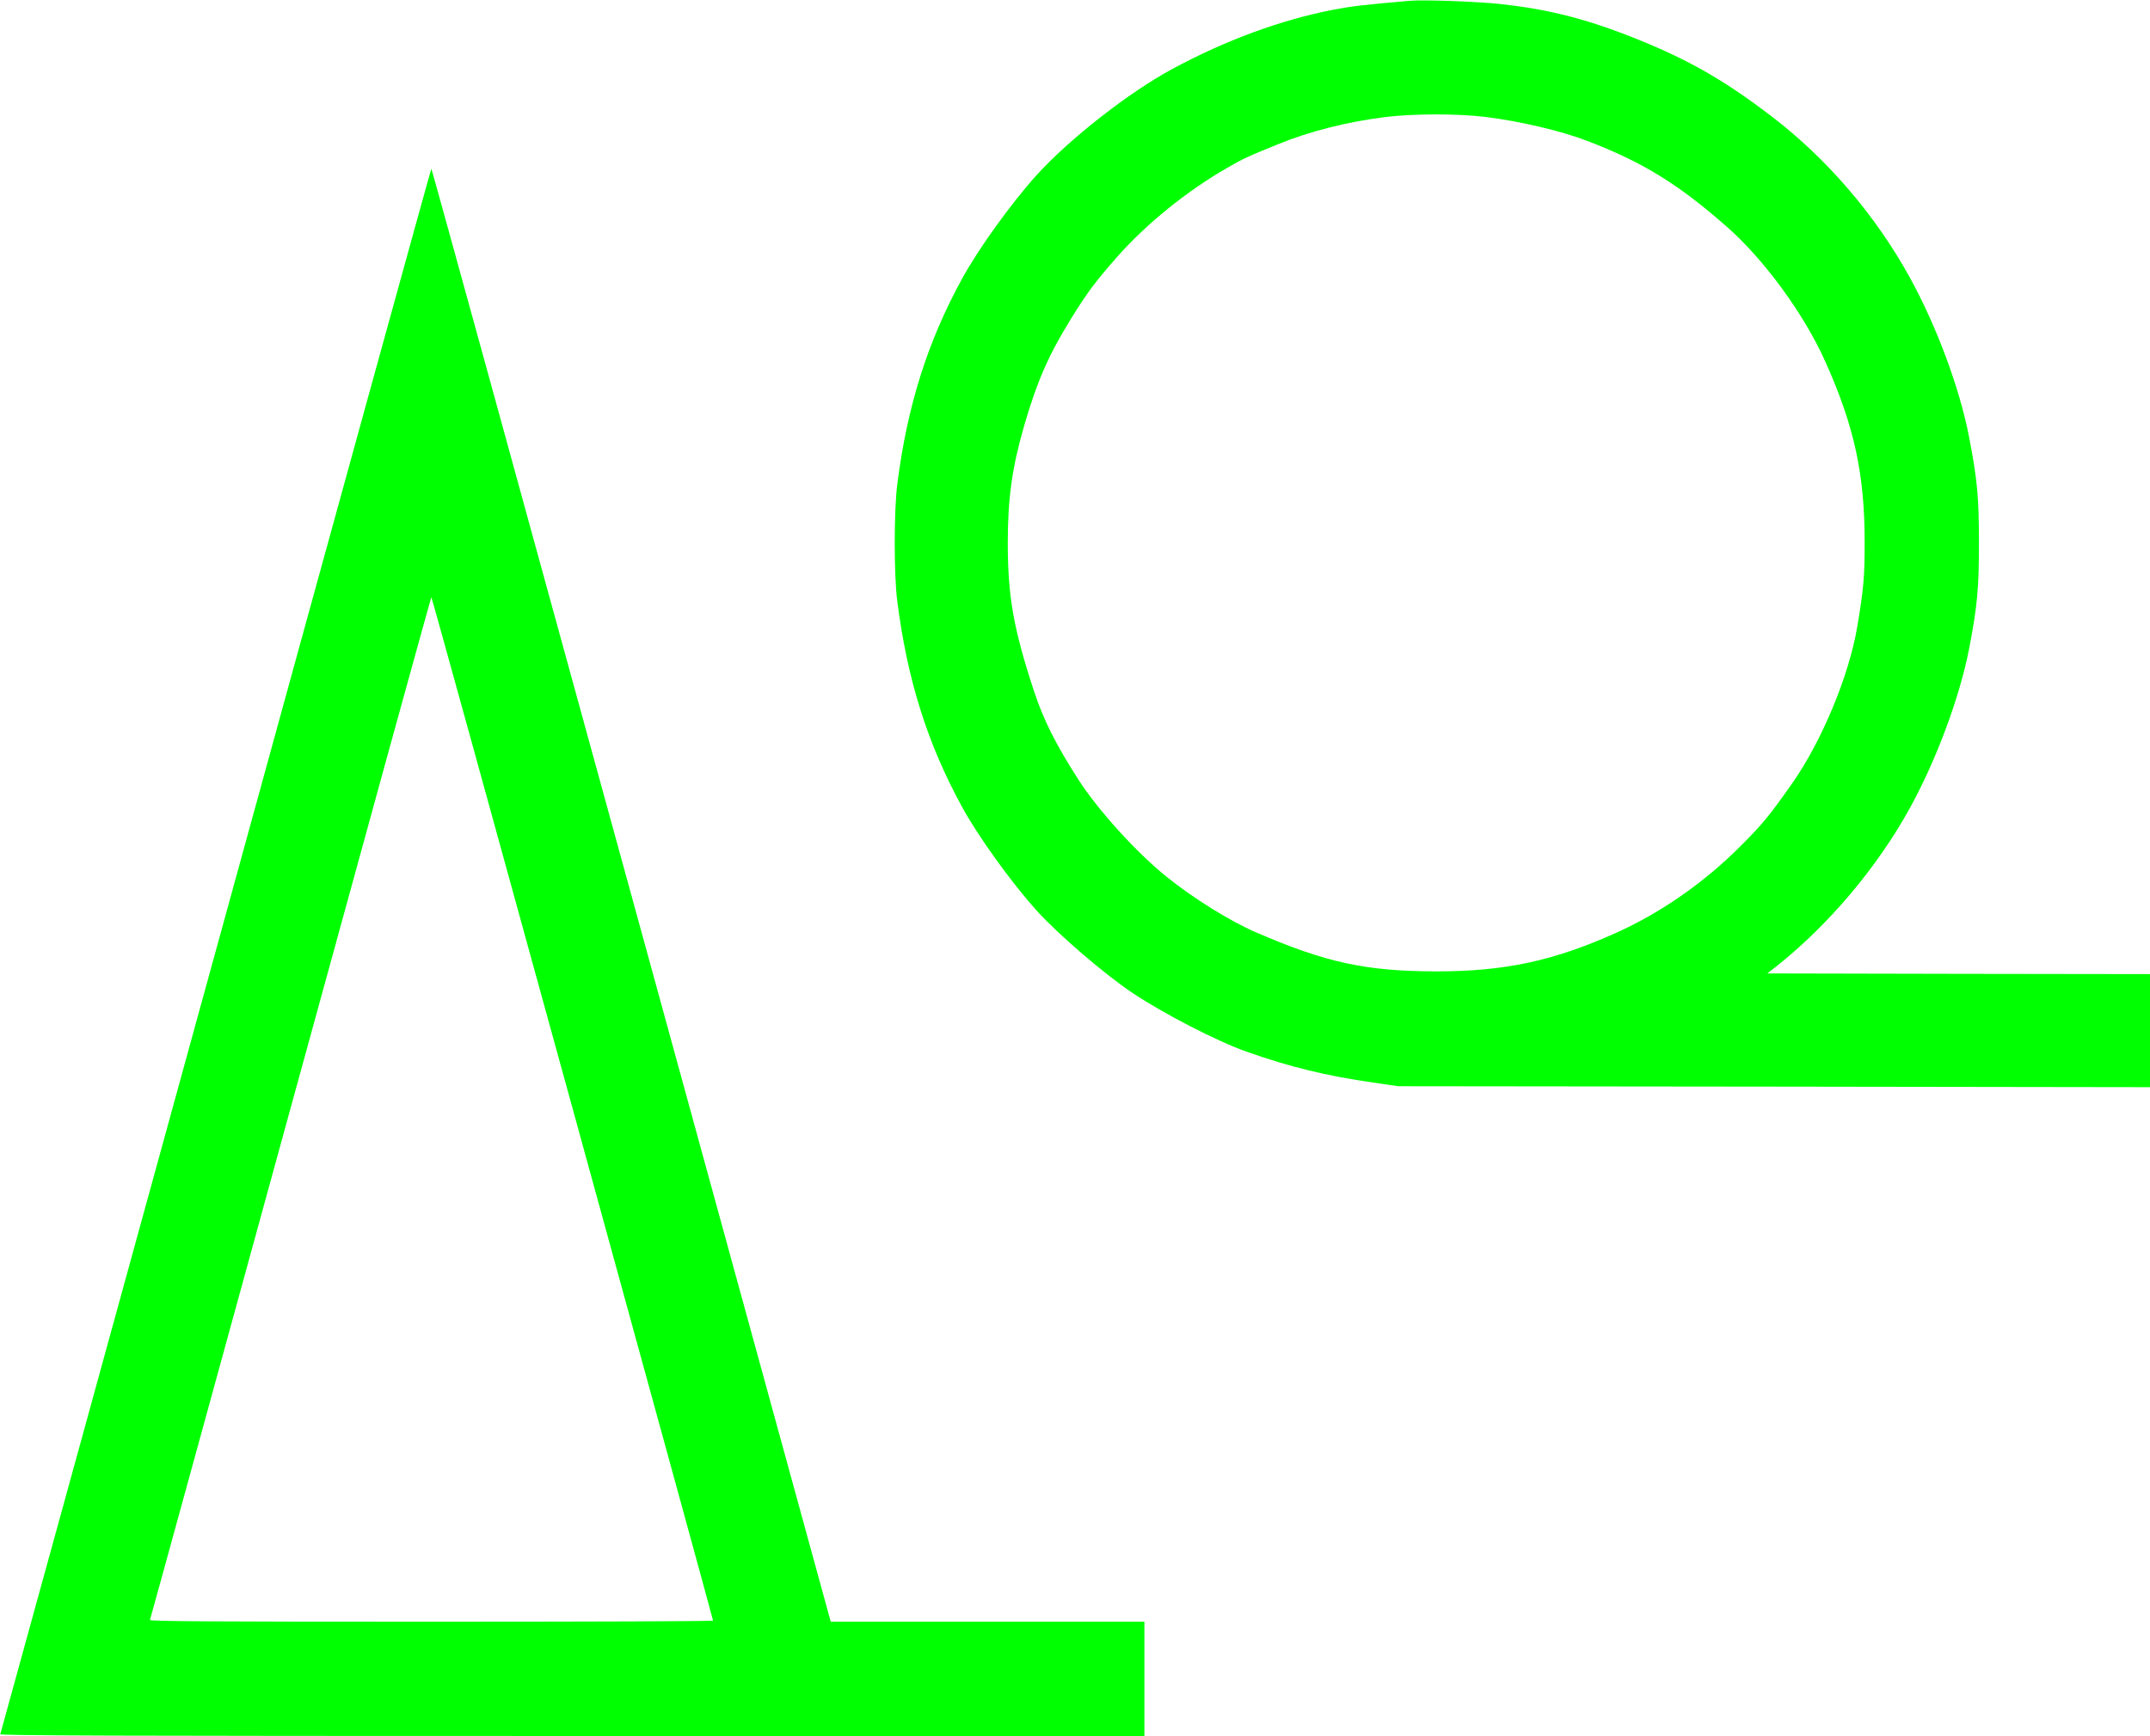 <?xml version="1.0" standalone="no"?>
<!DOCTYPE svg PUBLIC "-//W3C//DTD SVG 1.1//EN"
 "http://www.w3.org/Graphics/SVG/1.1/DTD/svg11.dtd">
<!-- Created with svg_stack (http://github.com/astraw/svg_stack) -->
<svg xmlns:sodipodi="http://sodipodi.sourceforge.net/DTD/sodipodi-0.dtd" xmlns="http://www.w3.org/2000/svg" version="1.1" width="1975.0" height="1595.0">
  <defs/>
  <g id="id0:id0" transform="matrix(1.25,0,0,1.25,0.0,0.0)"><g transform="translate(0,1276) scale(0.1,-0.1)" fill="#00ff00" stroke="none">
<path d="M10360 12754 c-329 -28 -428 -40 -560 -65 -392 -77 -789 -223 -1185 -436 -319 -172 -756 -514 -998 -781 -184 -204 -426 -540 -545 -757 -256 -467 -405 -939 -478 -1515 -25 -191 -25 -671 0 -860 74 -579 222 -1048 478 -1515 119 -217 361 -552 545 -757 163 -179 497 -467 708 -608 226 -151 622 -355 838 -431 317 -112 585 -177 927 -226 l185 -27 2763 -3 2762 -4 0 415 0 416 -1406 2 -1406 3 69 54 c384 306 736 723 977 1159 194 351 368 817 437 1175 60 312 72 443 72 777 0 334 -12 465 -73 780 -69 357 -237 809 -432 1165 -253 460 -607 874 -1014 1186 -373 286 -650 440 -1089 609 -317 121 -586 186 -915 221 -174 18 -560 32 -660 23z m560 -854 c250 -31 552 -102 740 -174 409 -156 669 -316 1026 -629 277 -242 572 -646 728 -995 214 -478 290 -829 289 -1337 0 -244 -8 -336 -54 -610 -60 -359 -260 -842 -480 -1155 -166 -236 -215 -296 -378 -459 -266 -267 -584 -489 -911 -636 -461 -208 -820 -285 -1325 -285 -517 1 -810 64 -1325 287 -190 82 -462 251 -655 407 -222 178 -502 487 -647 711 -171 266 -259 442 -331 660 -149 455 -191 691 -191 1085 0 329 32 554 120 860 96 329 179 519 344 786 122 197 176 269 338 454 214 243 515 487 812 657 120 69 143 80 375 174 224 92 502 163 780 198 201 26 541 27 745 1z"/>
<path d="M1586 5772 c-869 -3161 -1581 -5753 -1584 -5759 -3 -10 841 -13 4202 -13 l4206 0 0 420 0 420 -1152 0 -1153 0 -1465 5340 c-806 2937 -1467 5340 -1470 5340 -3 0 -716 -2587 -1584 -5748z m2622 -1160 c568 -2066 1033 -3760 1032 -3764 0 -5 -932 -8 -2071 -8 -1653 0 -2070 3 -2067 13 3 6 468 1701 1034 3764 566 2064 1031 3753 1034 3753 3 0 470 -1691 1038 -3758z"/>
</g>
</g>
  <g id="id1:id1" transform="matrix(1.25,0,0,1.25,0.0,0.0)"><g transform="translate(0,1276) scale(0.1,-0.1)" fill="#ffffff" stroke="none">
</g>
</g>
</svg>
